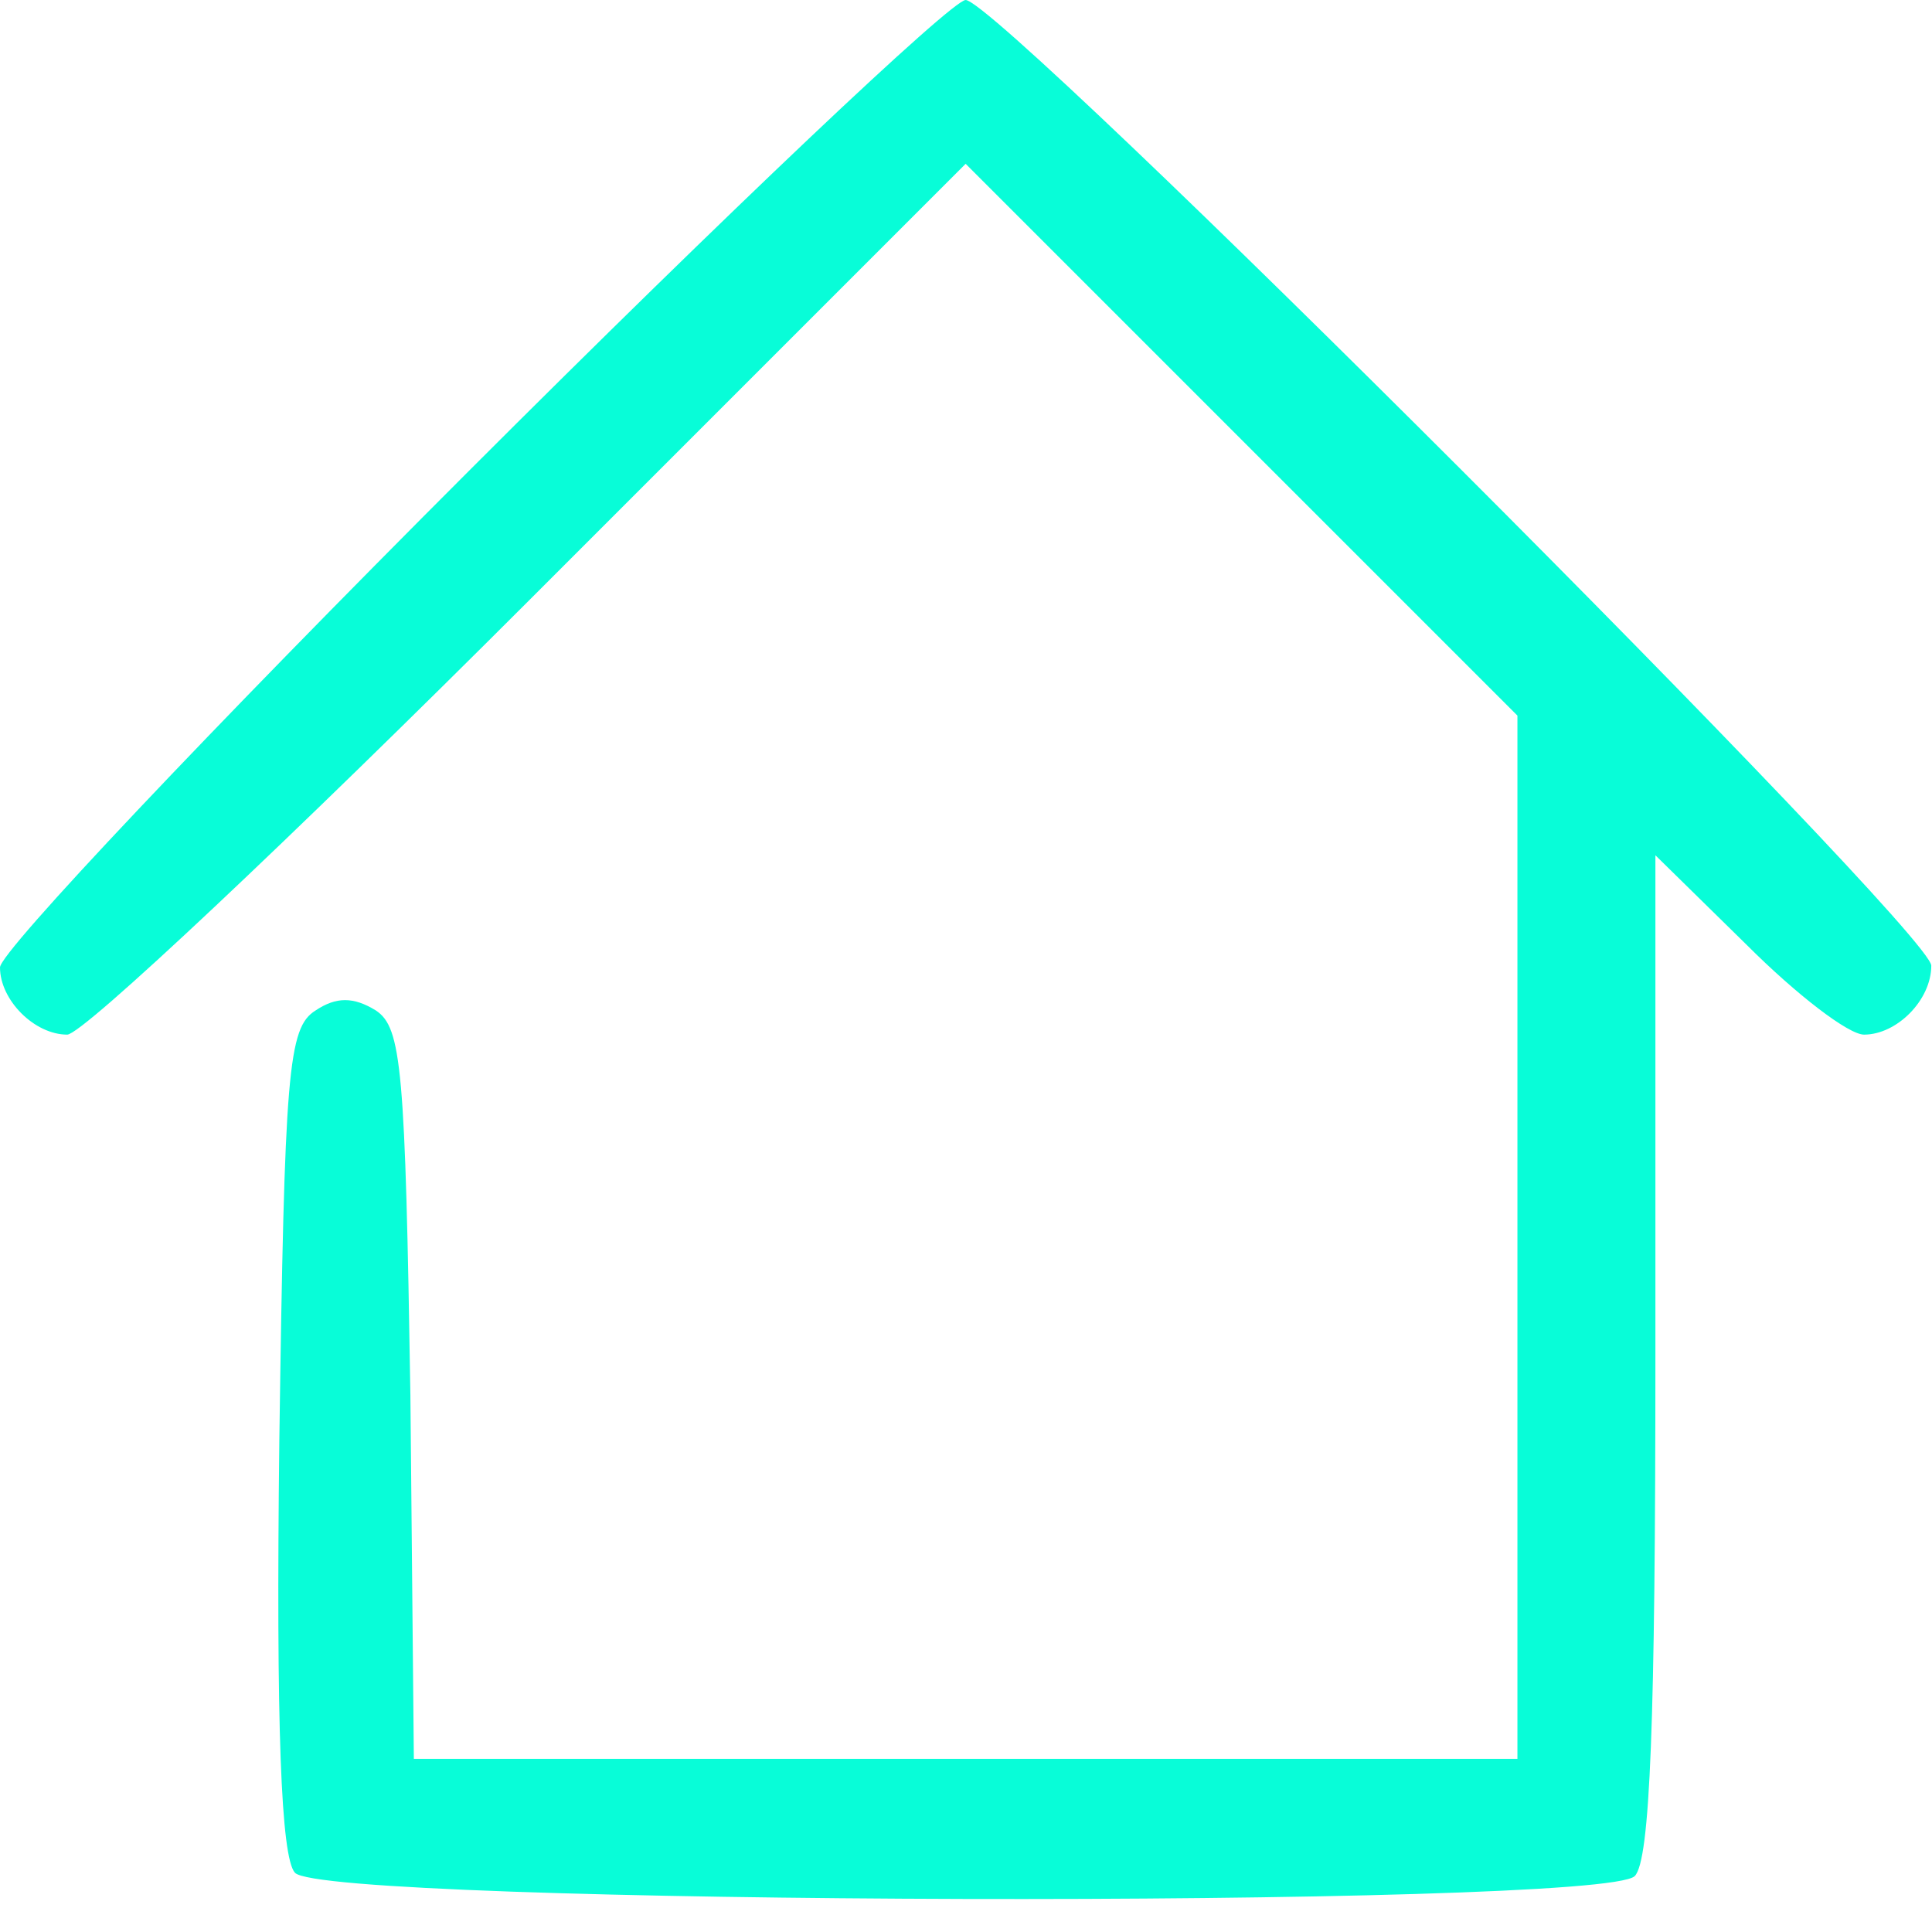 <svg width="48" height="48" viewBox="0 0 48 48" fill="none" xmlns="http://www.w3.org/2000/svg">
<g clip-path="url(#clip0)">
<path d="M11.653 11.696C5.27 18.079 0 23.648 0 24.034C0 24.848 0.857 25.705 1.671 25.705C2.056 25.705 7.24 20.821 13.152 14.909L23.991 4.07L37.7 17.779V43.698H10.282L10.196 34.659C10.068 26.562 9.982 25.534 9.339 25.105C8.782 24.762 8.354 24.762 7.84 25.105C7.154 25.534 7.069 26.605 6.94 35.773C6.855 42.927 6.983 46.14 7.326 46.526C8.011 47.34 39.8 47.425 40.614 46.611C40.999 46.226 41.128 42.756 41.128 33.673V21.249L43.398 23.477C44.641 24.719 45.926 25.705 46.312 25.705C47.126 25.705 47.982 24.848 47.982 23.991C47.982 23.134 24.848 -8.39233e-05 23.991 -8.39233e-05C23.648 -8.39233e-05 18.079 5.269 11.653 11.696L11.653 11.696Z" fill="#08FDD8"/>
</g>
<defs>
<clipPath id="clip0">
<rect width="48" height="48" fill="white"/>
</clipPath>
</defs>
</svg>
